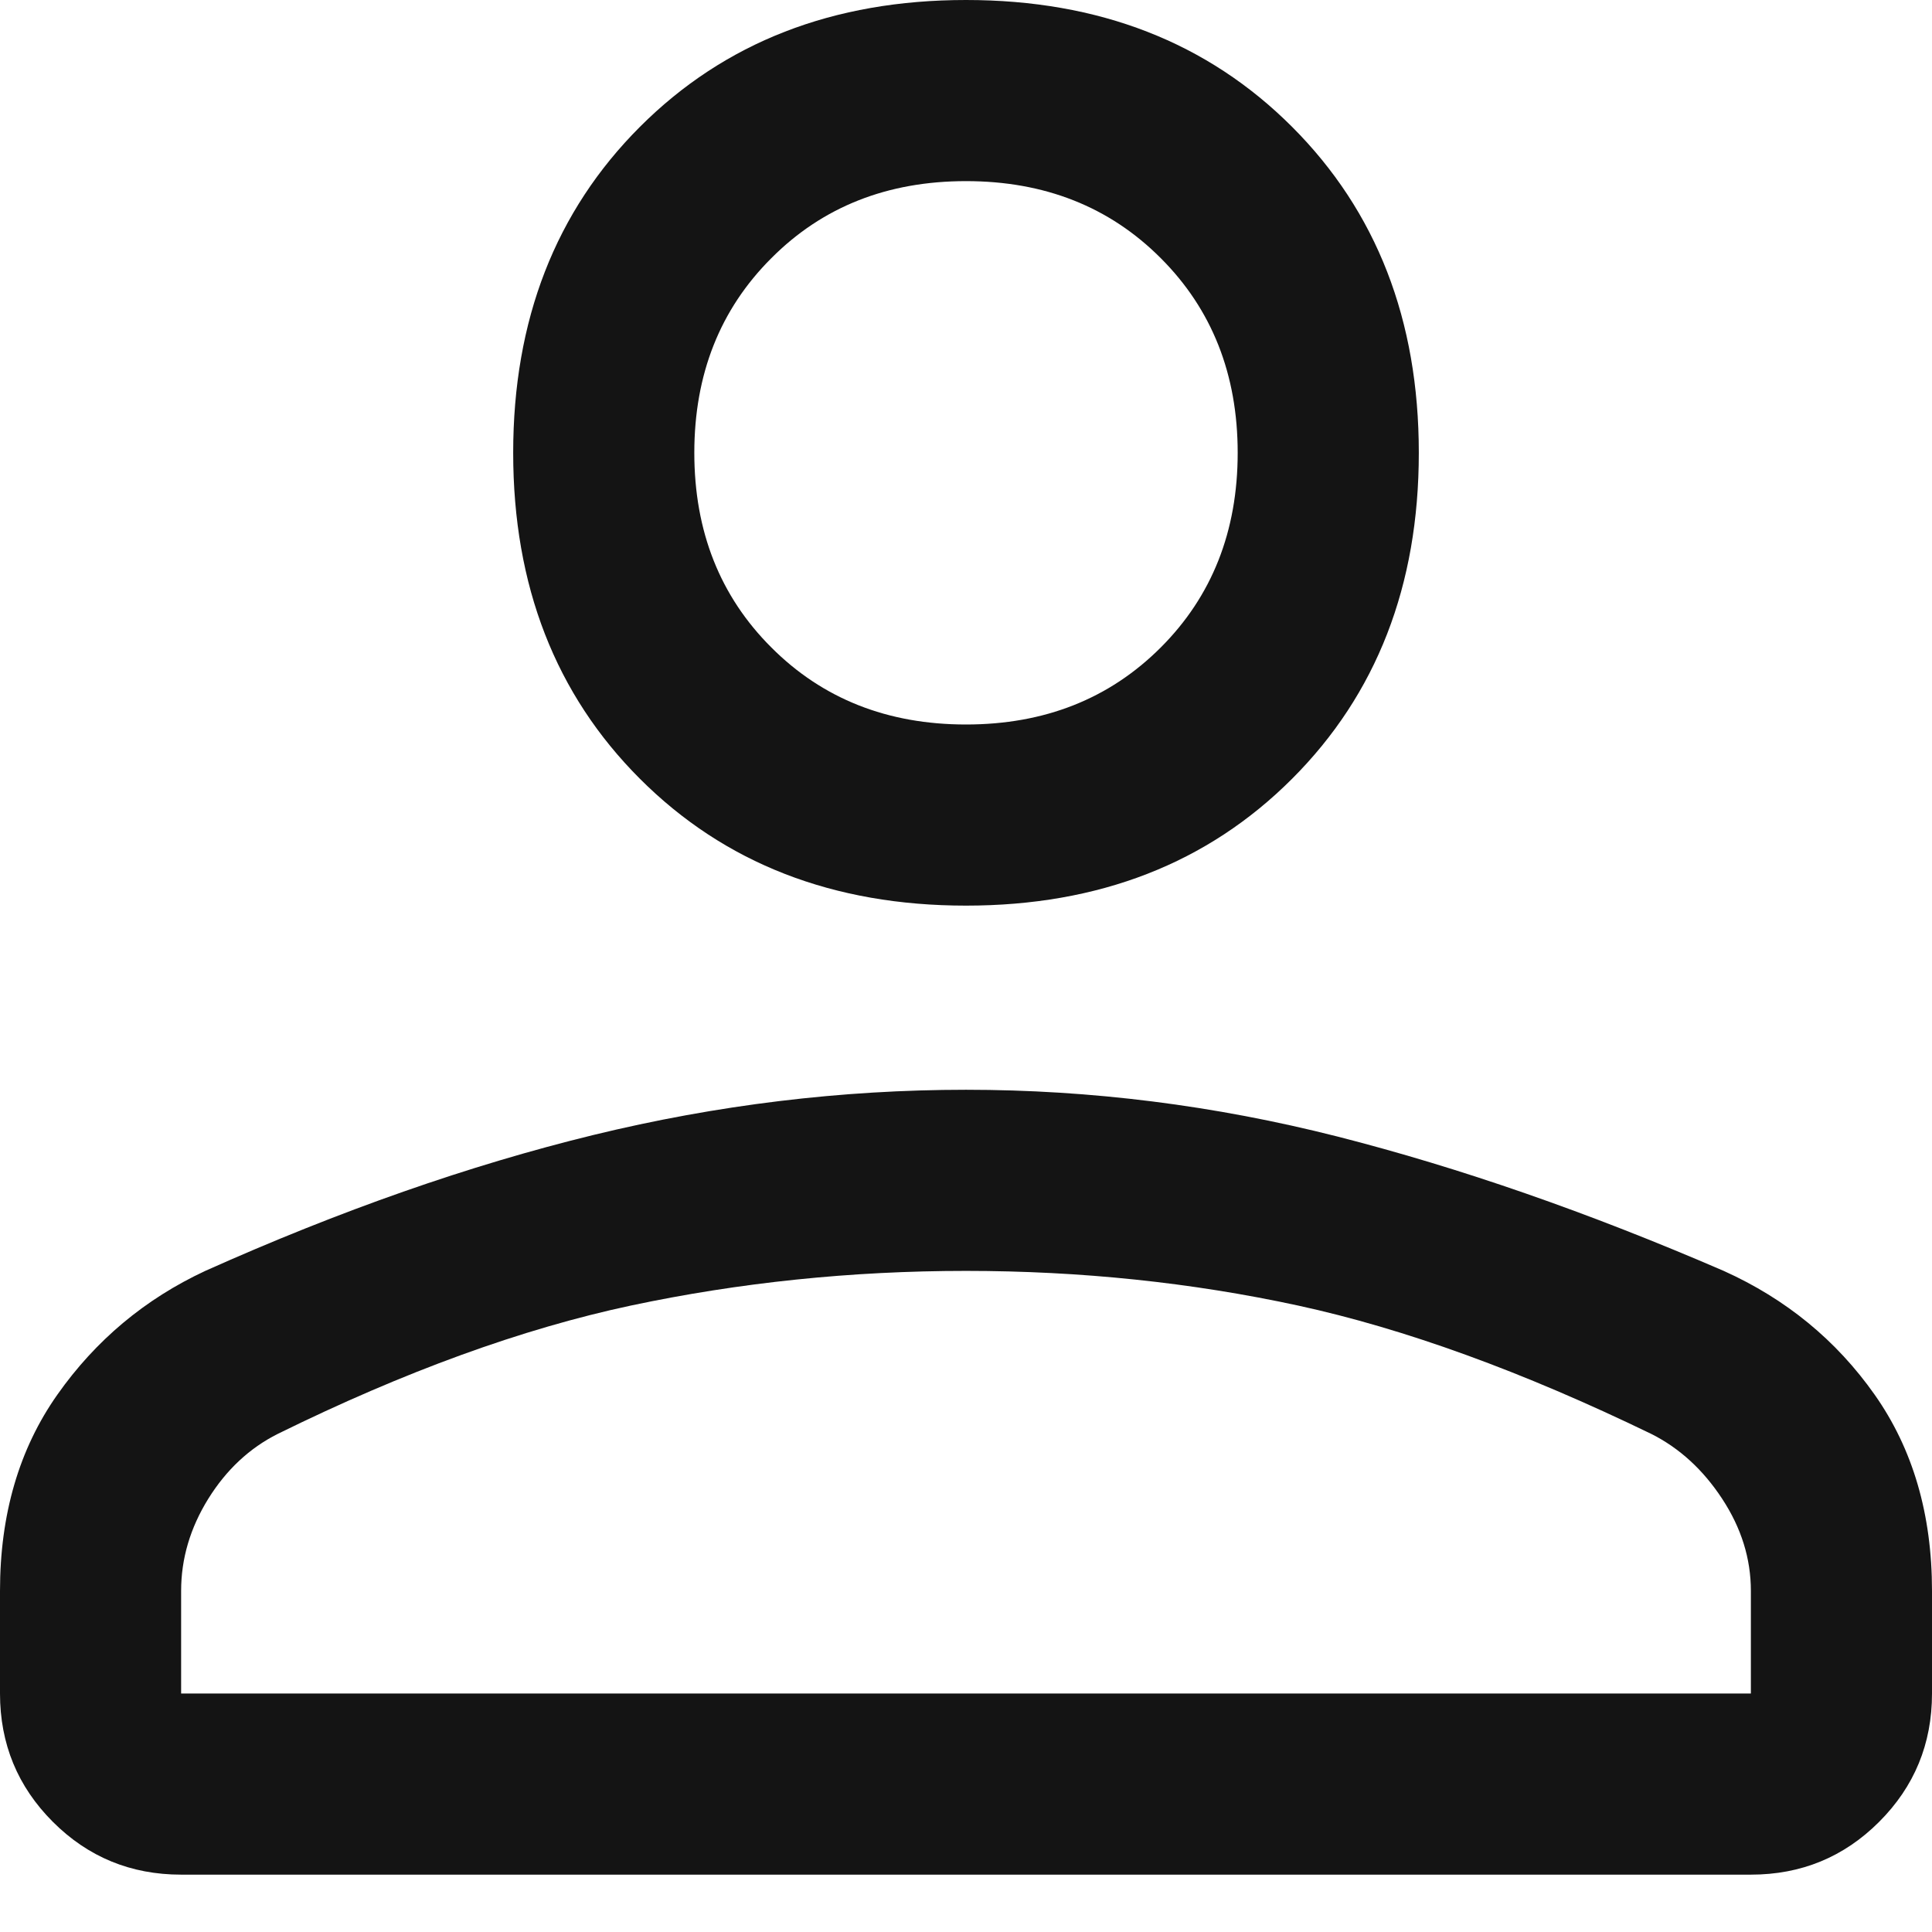 <svg width="16" height="16" viewBox="0 0 16 16" fill="none" xmlns="http://www.w3.org/2000/svg">
<path d="M8 7.5C6.9 7.5 6 7.15 5.3 6.45C4.6 5.75 4.25 4.85 4.25 3.75C4.25 2.65 4.6 1.75 5.3 1.05C6 0.35 6.9 0 8 0C9.1 0 10 0.35 10.7 1.05C11.4 1.75 11.75 2.65 11.75 3.75C11.75 4.85 11.4 5.75 10.7 6.45C10 7.15 9.1 7.5 8 7.5ZM14.5 15.525H1.5C1.083 15.525 0.729 15.379 0.438 15.088C0.146 14.796 0 14.442 0 14.025V13.175C0 12.542 0.158 12 0.475 11.55C0.792 11.1 1.2 10.758 1.7 10.525C2.817 10.025 3.888 9.65 4.912 9.4C5.938 9.15 6.967 9.025 8 9.025C9.033 9.025 10.058 9.154 11.075 9.412C12.092 9.671 13.158 10.042 14.275 10.525C14.792 10.758 15.208 11.1 15.525 11.55C15.842 12 16 12.542 16 13.175V14.025C16 14.442 15.854 14.796 15.562 15.088C15.271 15.379 14.917 15.525 14.5 15.525ZM1.5 14.025H14.5V13.175C14.5 12.908 14.421 12.654 14.262 12.412C14.104 12.171 13.908 11.992 13.675 11.875C12.608 11.358 11.633 11.004 10.75 10.812C9.867 10.621 8.95 10.525 8 10.525C7.05 10.525 6.125 10.621 5.225 10.812C4.325 11.004 3.35 11.358 2.3 11.875C2.067 11.992 1.875 12.171 1.725 12.412C1.575 12.654 1.5 12.908 1.5 13.175V14.025ZM8 6C8.65 6 9.188 5.787 9.613 5.362C10.037 4.938 10.25 4.4 10.25 3.75C10.25 3.1 10.037 2.562 9.613 2.138C9.188 1.712 8.65 1.5 8 1.5C7.35 1.5 6.812 1.712 6.388 2.138C5.963 2.562 5.75 3.1 5.75 3.75C5.75 4.4 5.963 4.938 6.388 5.362C6.812 5.787 7.35 6 8 6Z" fill="#141414"/>
</svg>
